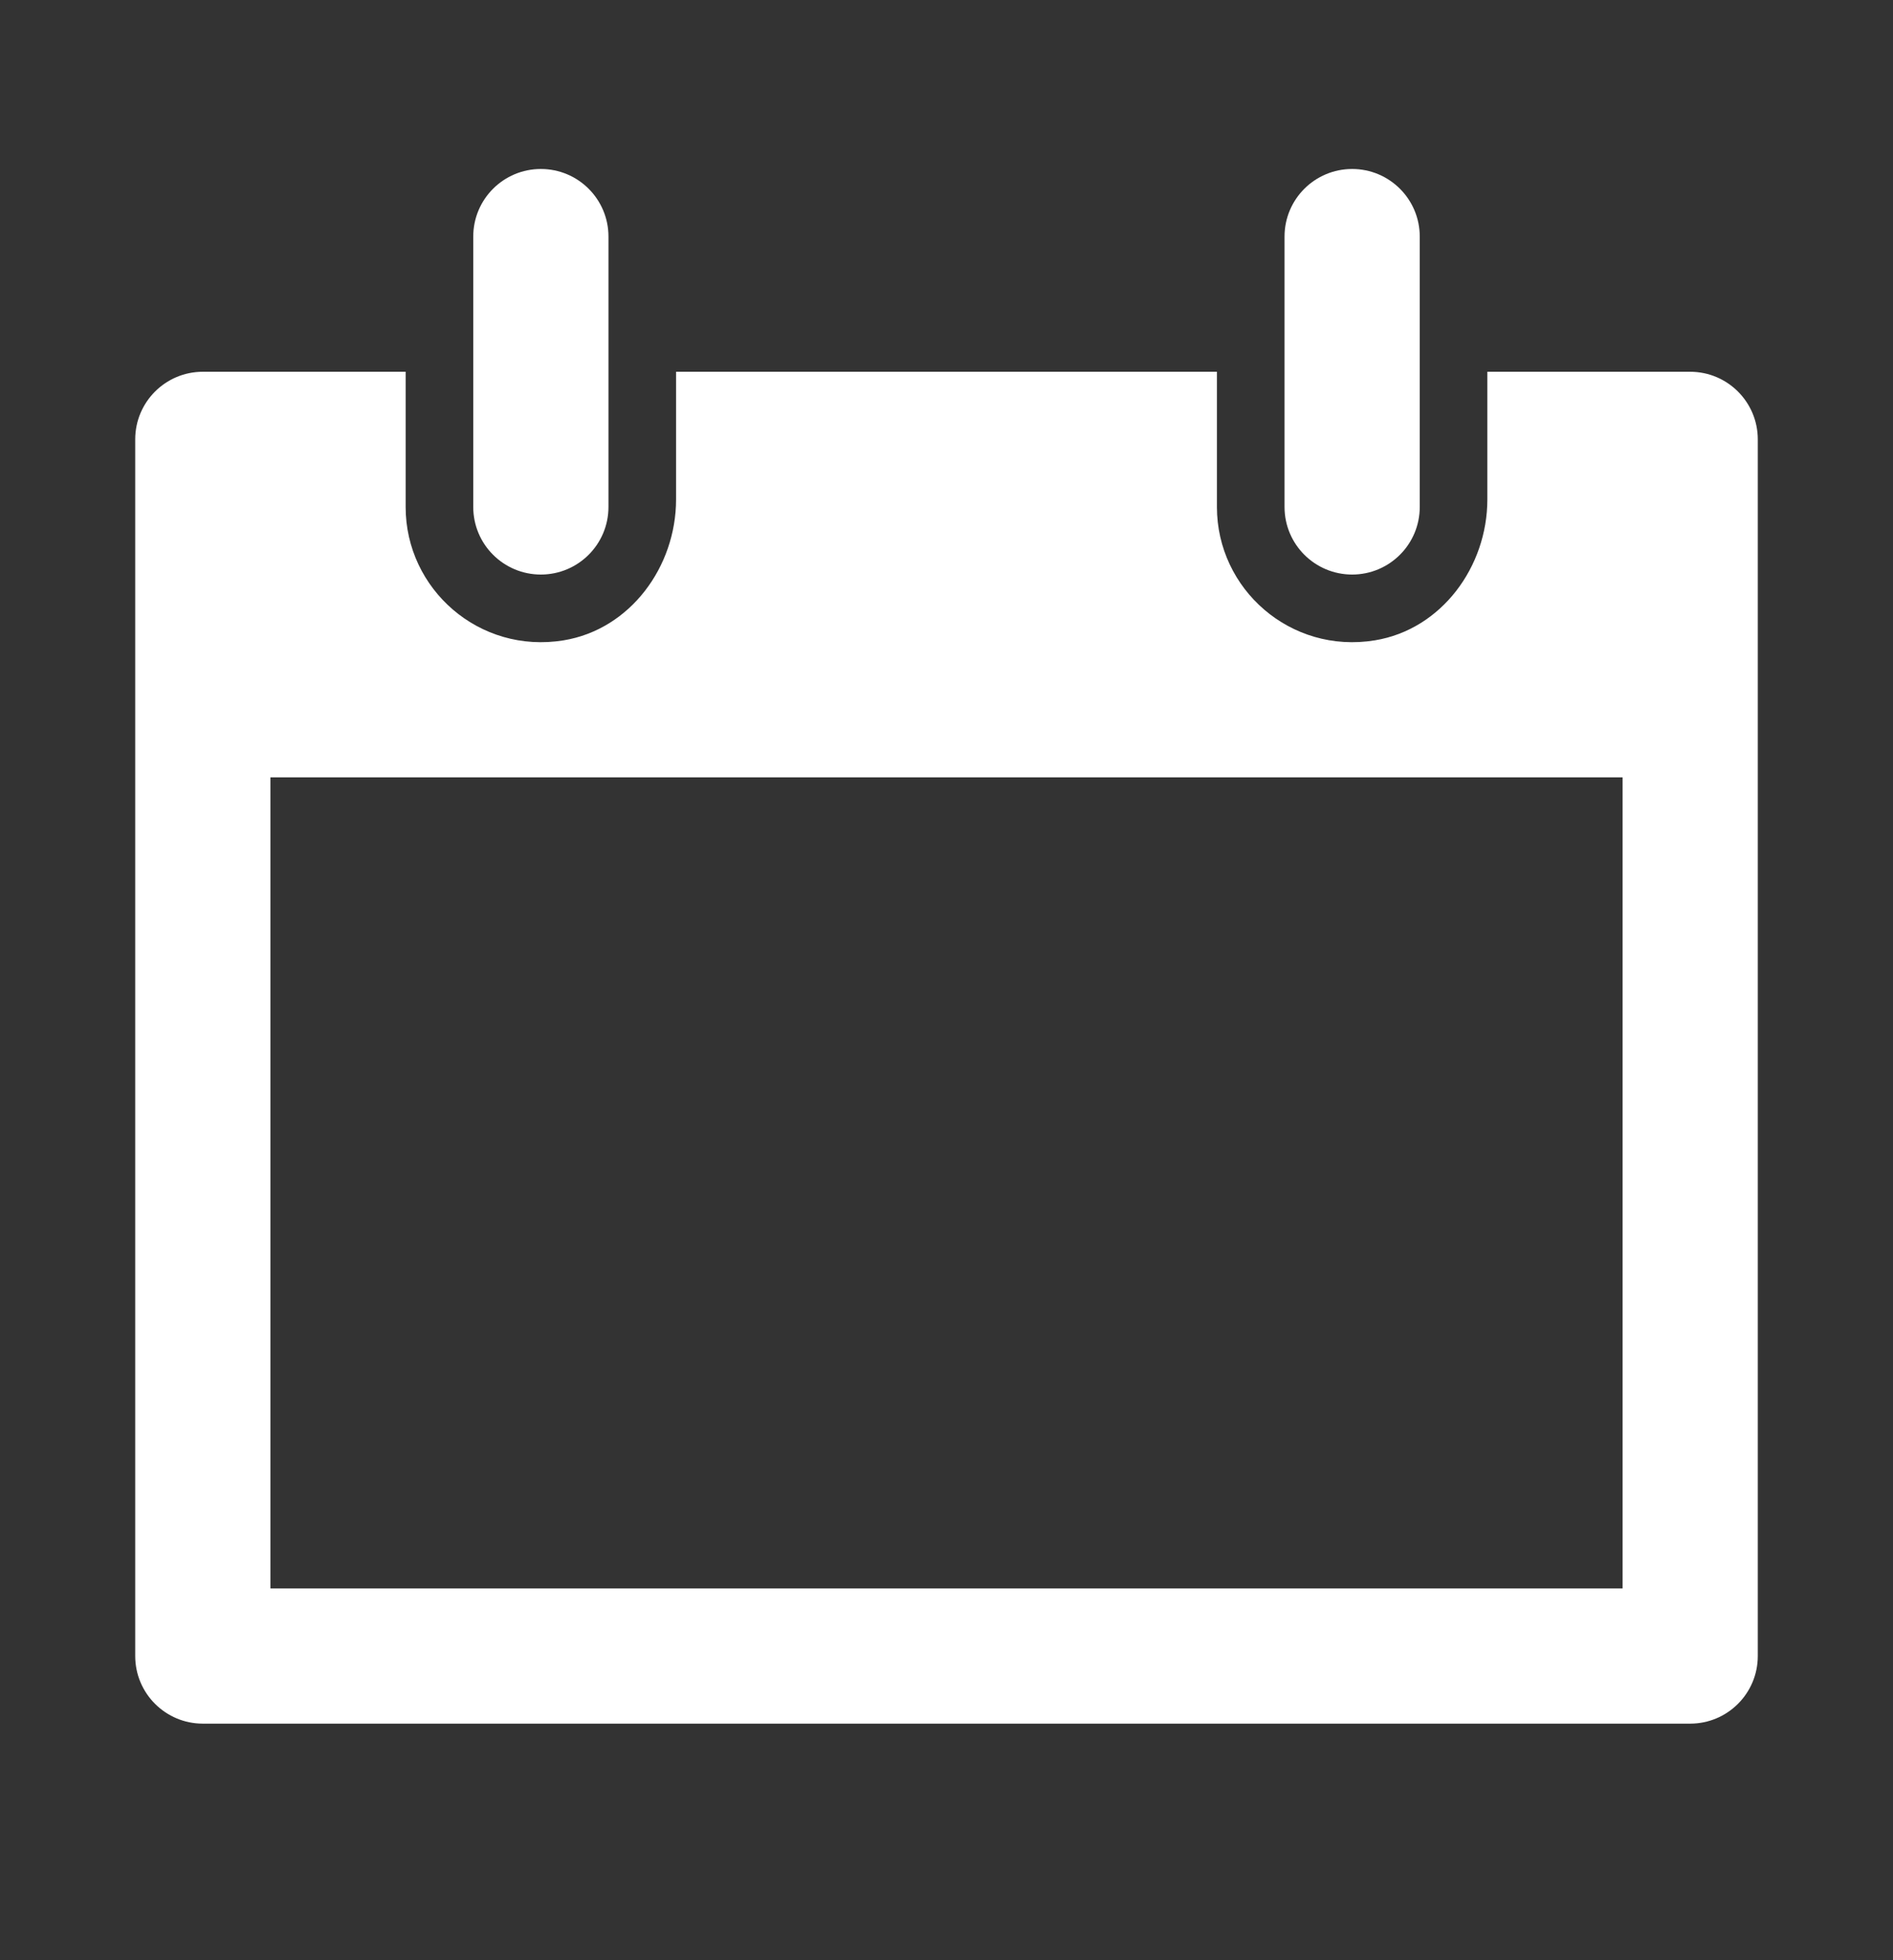 <svg width="28" height="29" viewBox="0 0 28 29" fill="none" xmlns="http://www.w3.org/2000/svg">
<rect x="0" y="0" width="28" height="29" fill="#333333" stroke="none"/>
<path d="M8 8.5C8.552 8.5 9 8.053 9 7.5L9 3.5C9 2.947 8.552 2.5 8 2.5C7.448 2.5 7 2.947 7 3.5L7 7.5C7 8.053 7.448 8.5 8 8.5Z" fill="white"/>
<path d="M25 5.5H22V7.388C22 8.385 21.321 9.311 20.338 9.473C19.086 9.679 18 8.714 18 7.501V5.5L10 5.5V7.388C10 8.385 9.321 9.311 8.338 9.473C7.086 9.679 6 8.714 6 7.501V5.5L3 5.5C2.448 5.5 2 5.948 2 6.5L2 24.5C2 25.052 2.448 25.5 3 25.5L25 25.5C25.552 25.5 26 25.052 26 24.5L26 6.5C26 5.948 25.552 5.5 25 5.5ZM24 23.5L4 23.5L4 11.5L24 11.5L24 23.5Z" fill="white"/>
<path d="M20 8.5C20.552 8.5 21 8.053 21 7.5V3.5C21 2.947 20.552 2.5 20 2.5C19.448 2.5 19 2.947 19 3.5V7.5C19 8.053 19.448 8.5 20 8.5Z" fill="white"/>
</svg>
